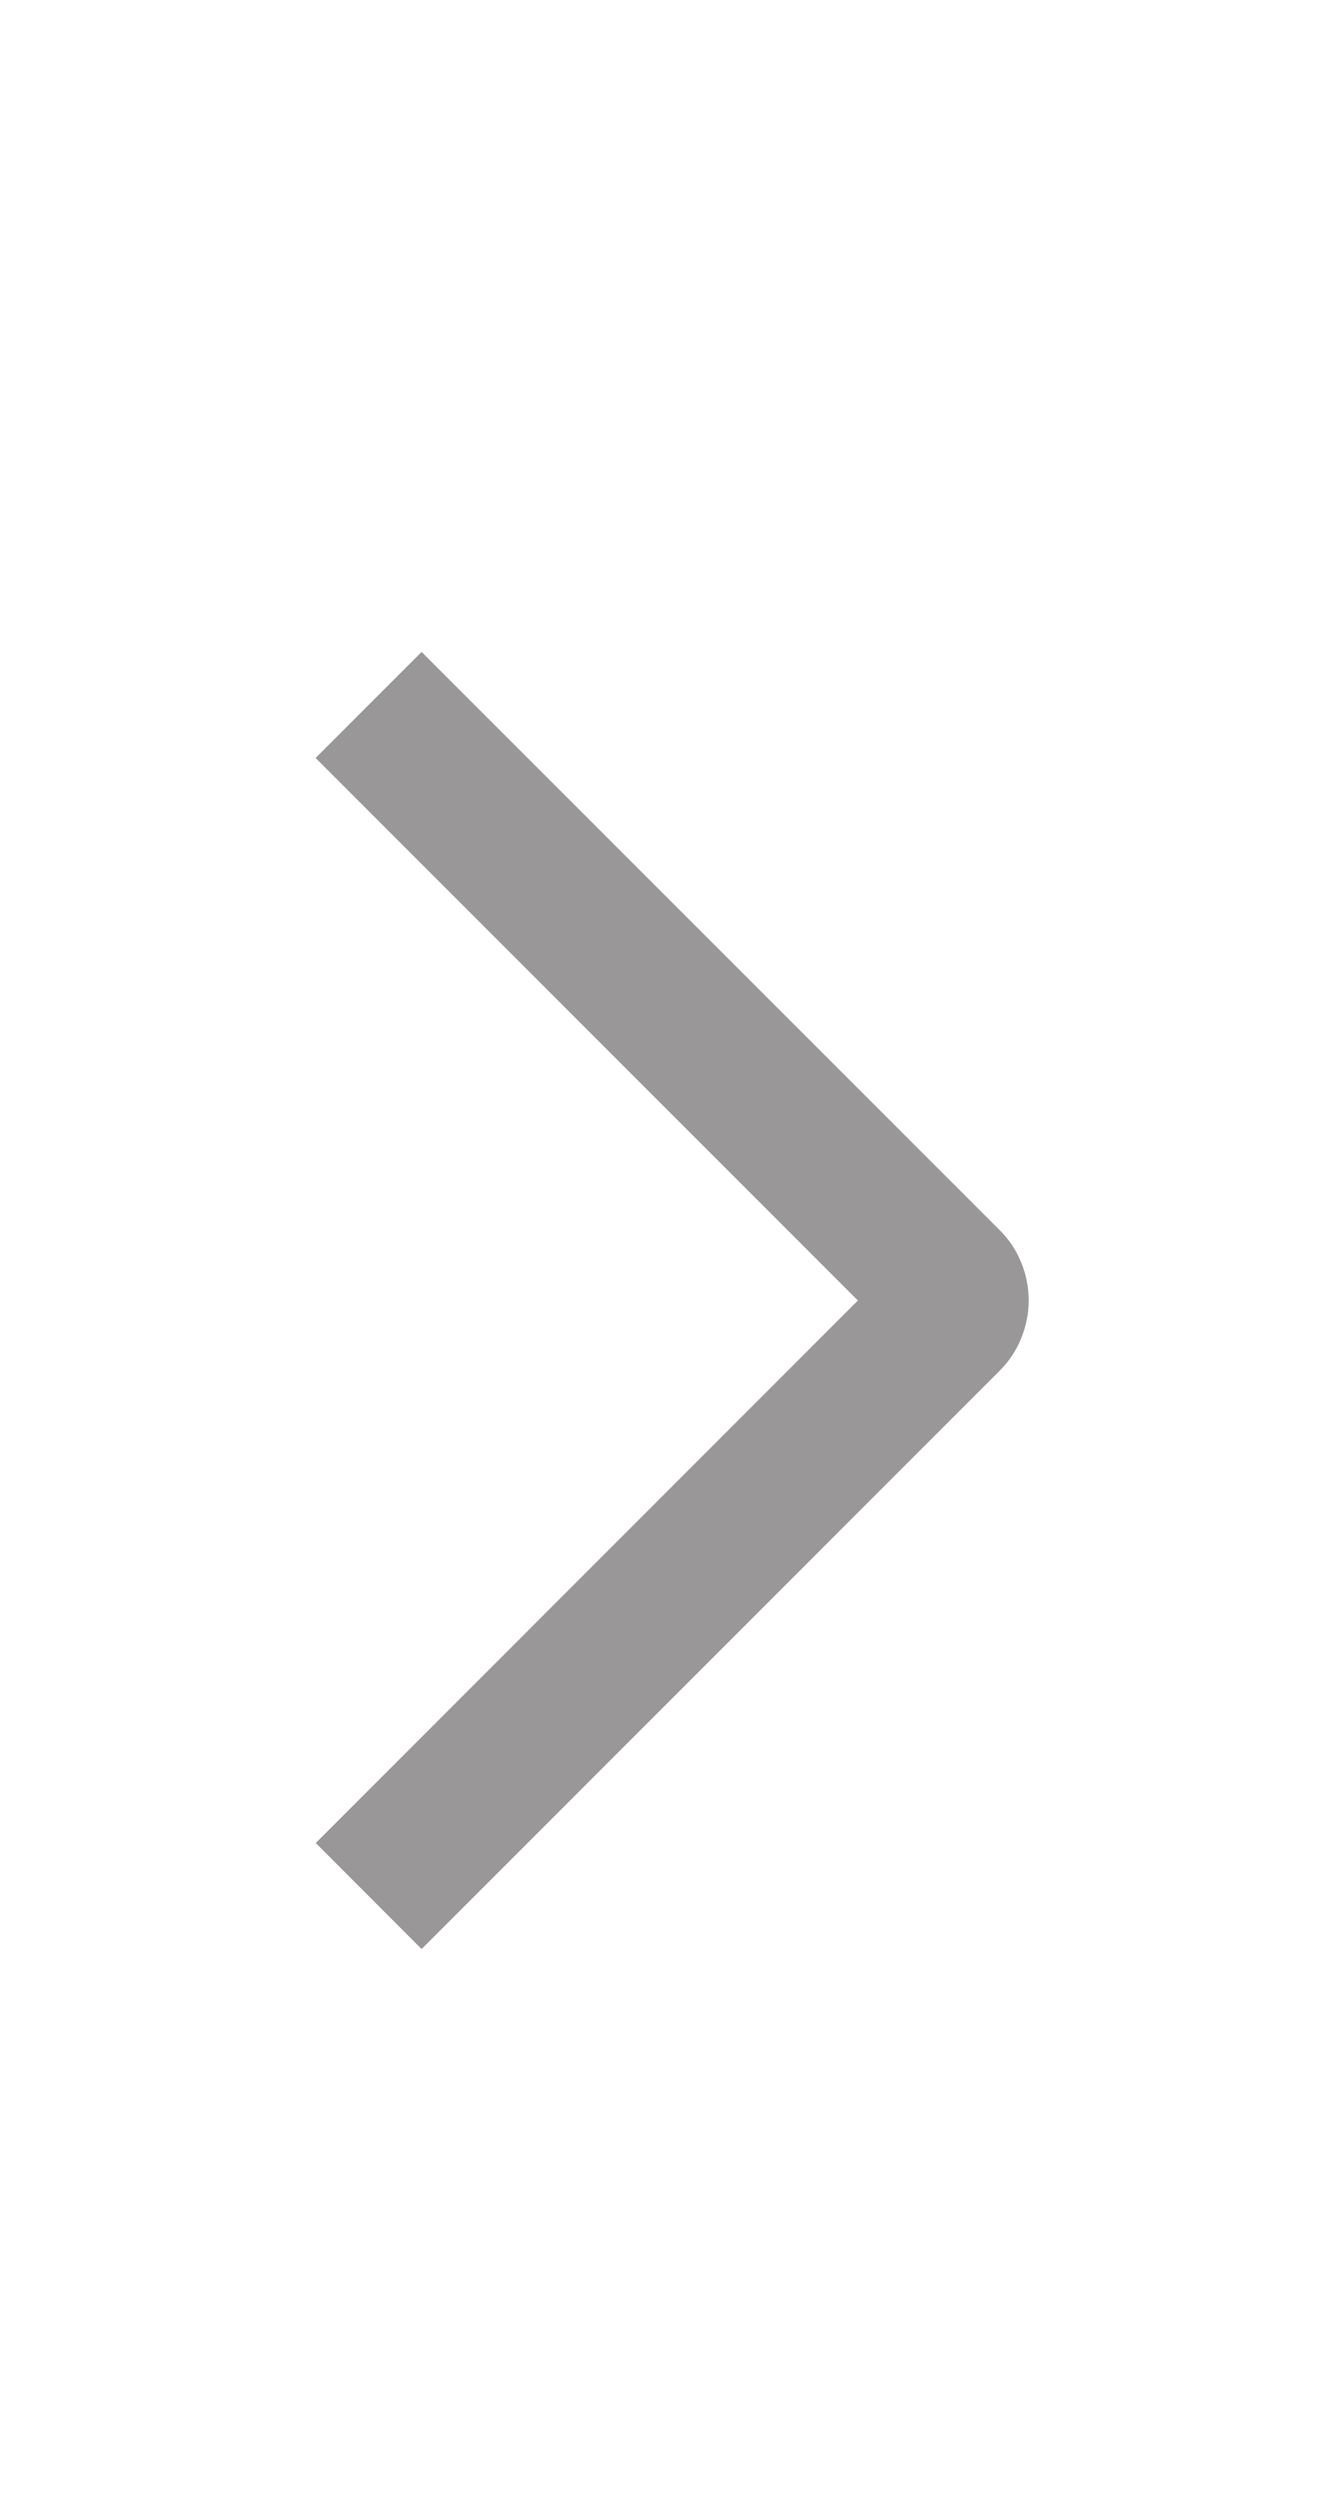 <svg width="9" height="17" viewBox="0 0 9 17" fill="none" xmlns="http://www.w3.org/2000/svg">
<g id="weui:arrow-outlined">
<path id="Vector" d="M2.147 5.154L2.868 4.433L6.798 8.362C6.862 8.425 6.912 8.499 6.946 8.582C6.98 8.664 6.998 8.753 6.998 8.842C6.998 8.931 6.98 9.02 6.946 9.102C6.912 9.185 6.862 9.26 6.798 9.323L2.868 13.253L2.148 12.532L5.836 8.843L2.147 5.154Z" fill="#999797"/>
</g>
</svg>
